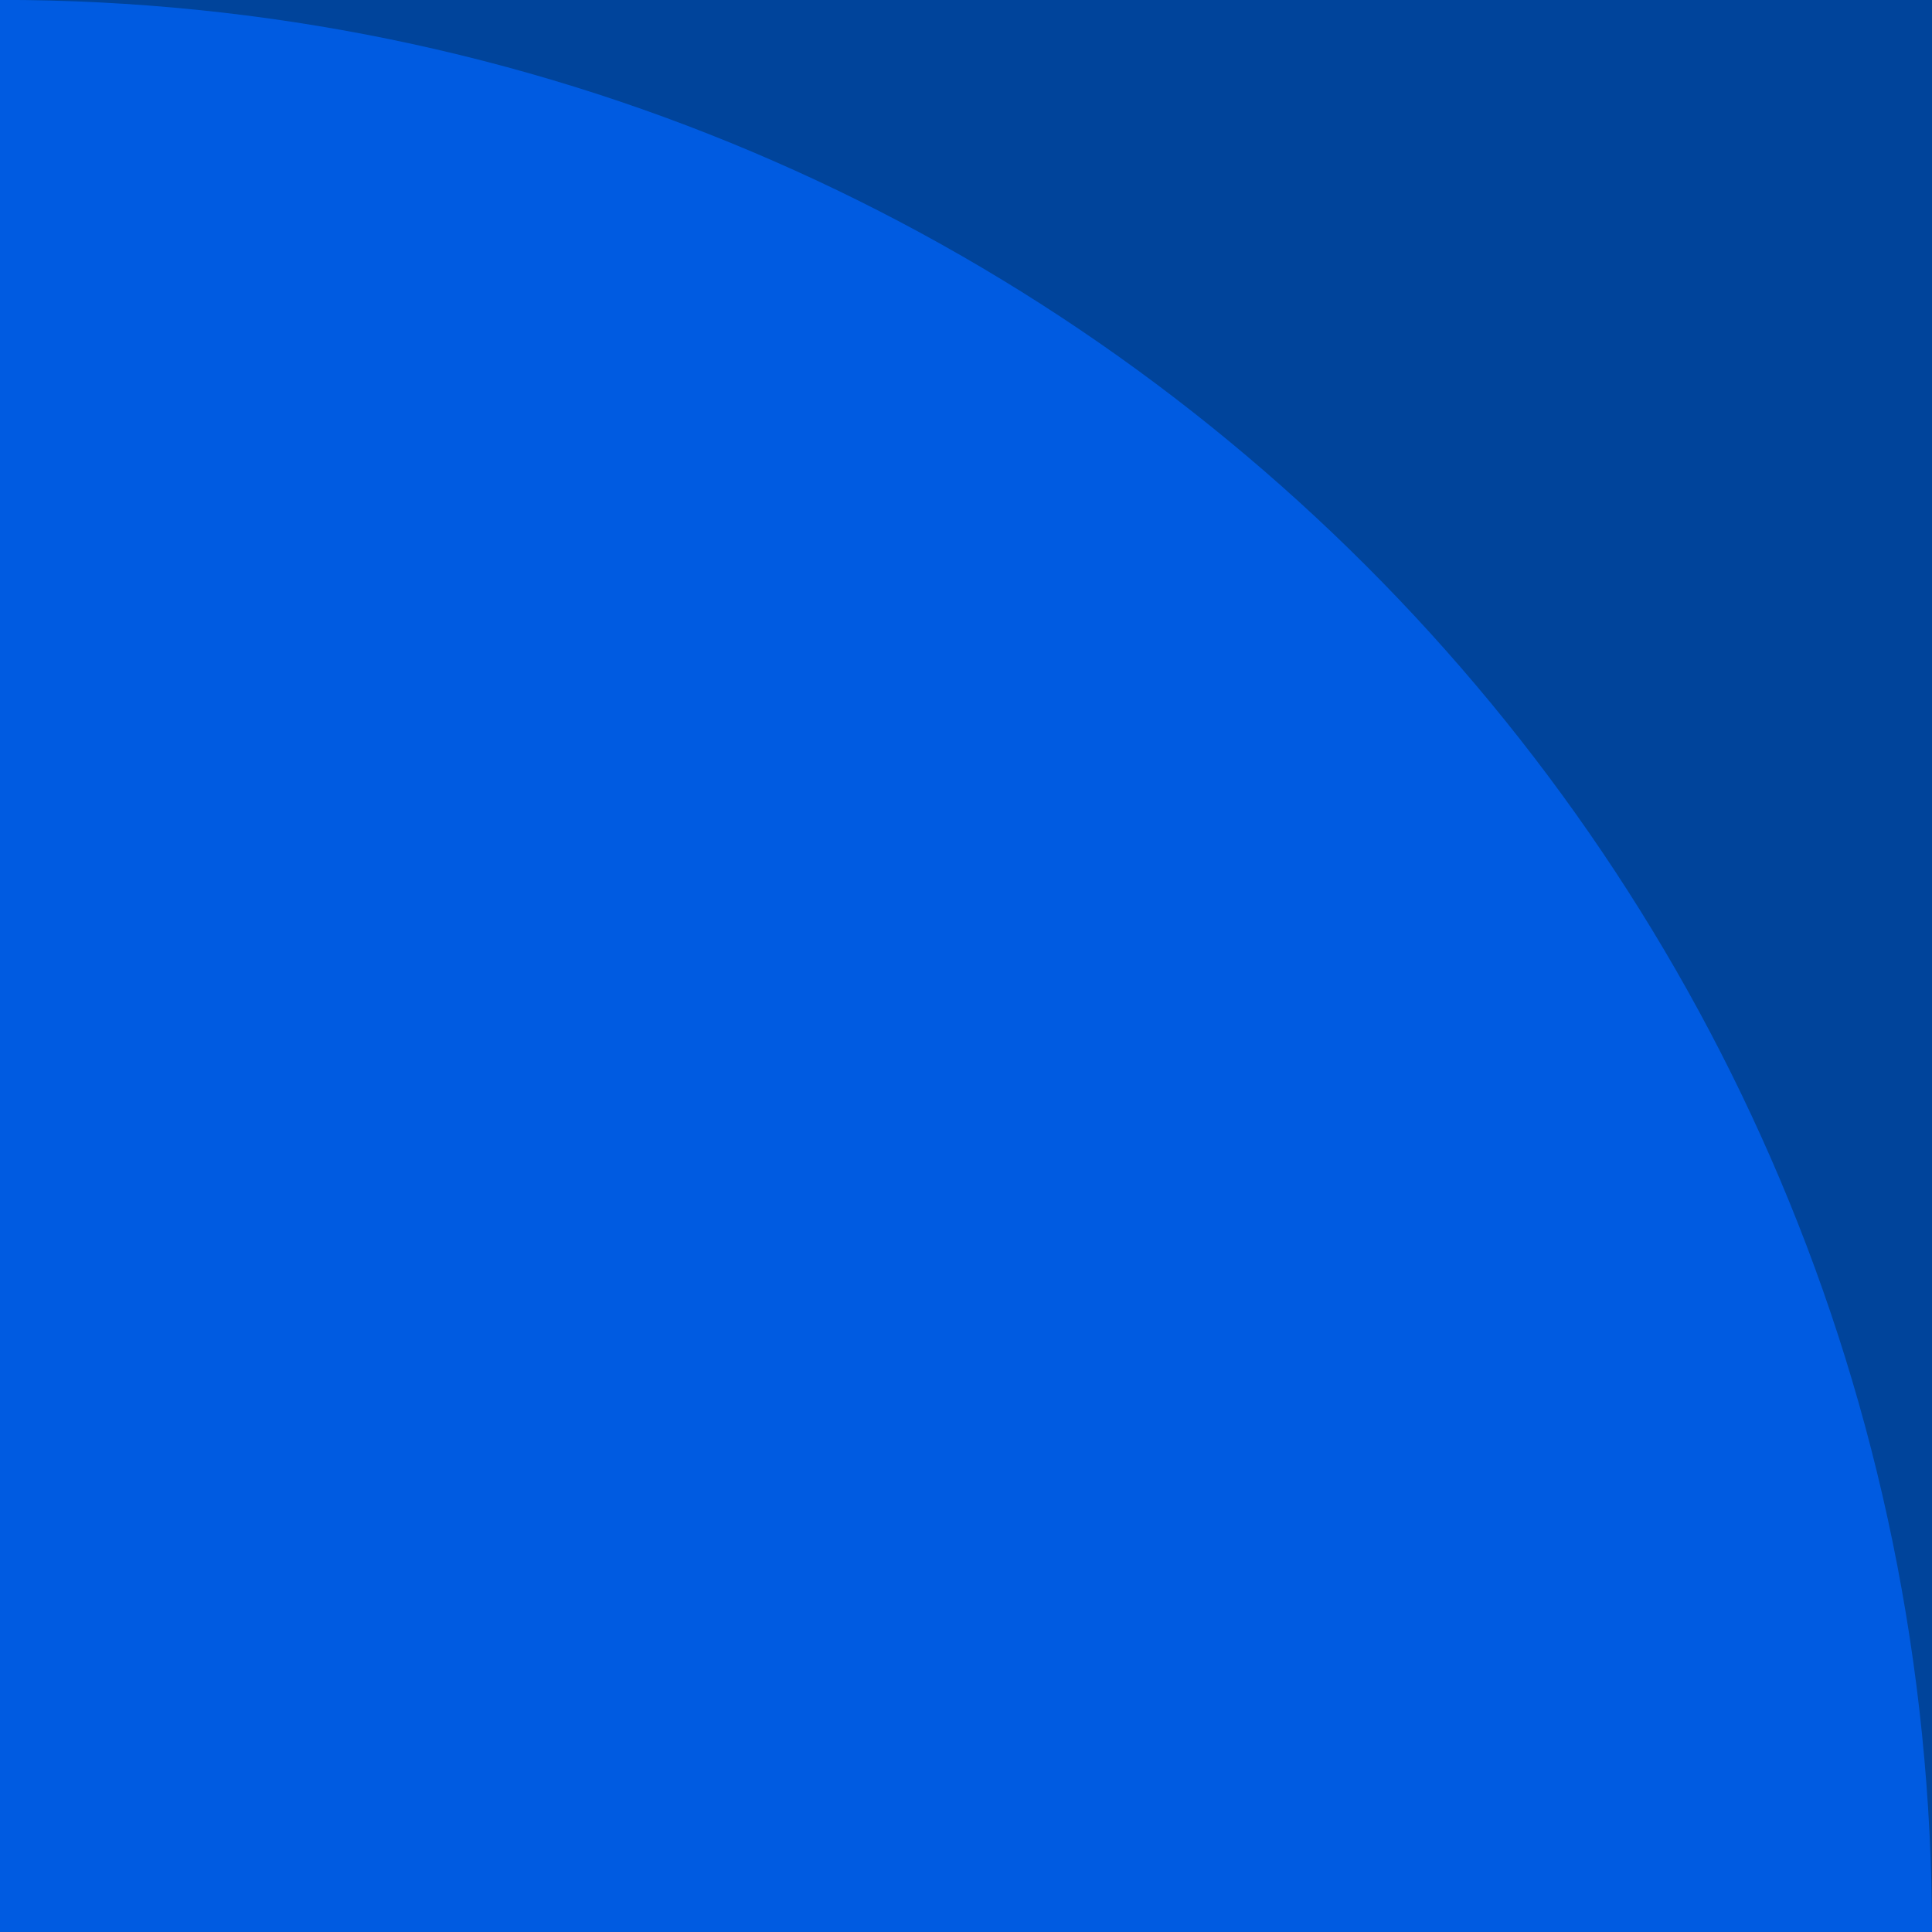 <svg width="100" height="100" viewBox="0 0 100 100" fill="none" xmlns="http://www.w3.org/2000/svg">
<rect x="100" y="-0.005" width="100" height="100" transform="rotate(90 100 -0.005)" fill="#00449B"/>
<path fill-rule="evenodd" clip-rule="evenodd" d="M9.96971e-06 99.995H100C100 44.767 55.228 -0.005 1.52588e-05 -0.005L9.96971e-06 99.995Z" fill="#005BE1"/>
</svg>
